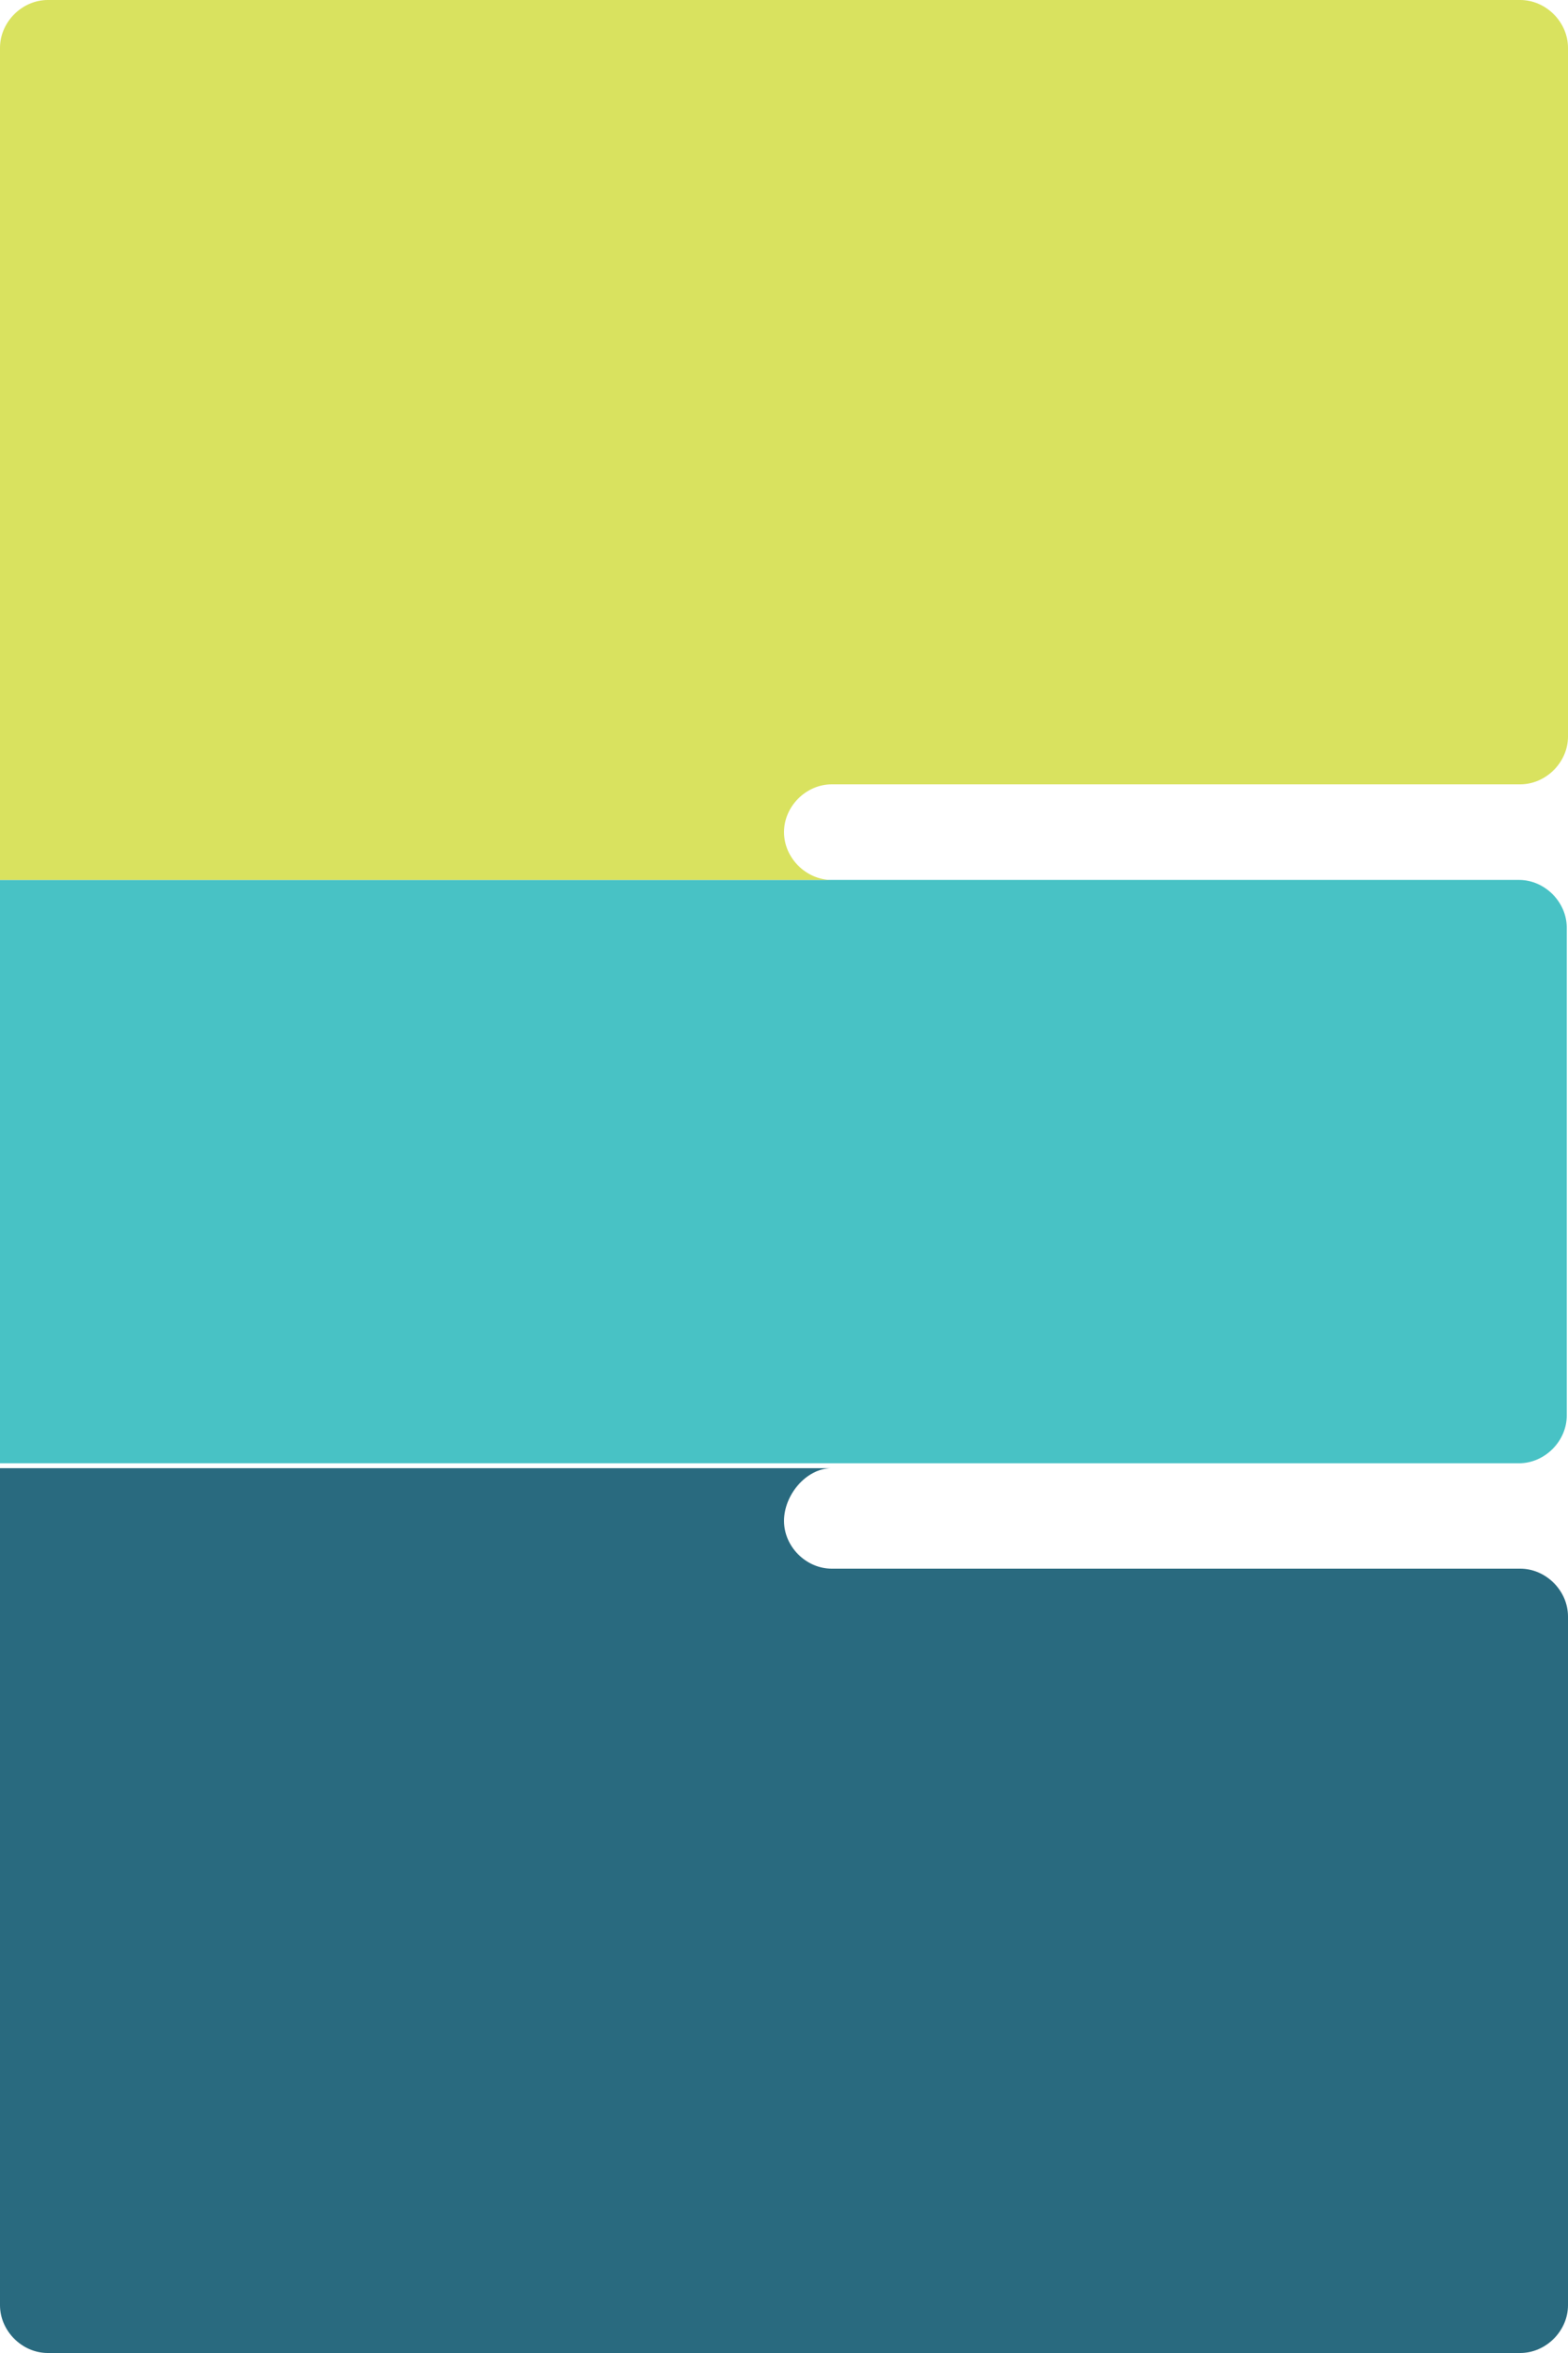 <?xml version="1.0" encoding="utf-8"?>
<!-- Generator: Adobe Illustrator 18.1.1, SVG Export Plug-In . SVG Version: 6.00 Build 0)  -->
<svg version="1.1" id="Layer_1" xmlns="http://www.w3.org/2000/svg" xmlns:xlink="http://www.w3.org/1999/xlink" x="0px" y="0px"
	 viewBox="0 0 128 192" enable-background="new 0 0 128 192" xml:space="preserve">
<path fill="#296A7F" d="M64,124.1c0,2.1,1.8,3.9,3.9,3.9h56.2c2.1,0,3.9,1.8,3.9,3.9v56.2c0,2.1-1.8,3.9-3.9,3.9H3.9
	c-2.1,0-3.9-1.8-3.9-3.9v-68.3h67.9C65.8,119.8,64,122,64,124.1z"/>
<path fill="#48C2C5" d="M67.9,71.8h6h50.1c2.1,0,3.9,1.8,3.9,3.9v39.8c0,2.1-1.8,3.9-3.9,3.9H72.5h-4.6H0V71.8H67.9z"/>
<path fill="#D9E25F" d="M0,3.9C0,1.8,1.8,0,3.9,0h120.2c2.1,0,3.9,1.8,3.9,3.9v56.2c0,2.1-1.8,3.9-3.9,3.9H67.9
	c-2.1,0-3.9,1.8-3.9,3.9c0,2.1,1.8,3.9,3.9,3.9H0V3.9z"/>
</svg>

